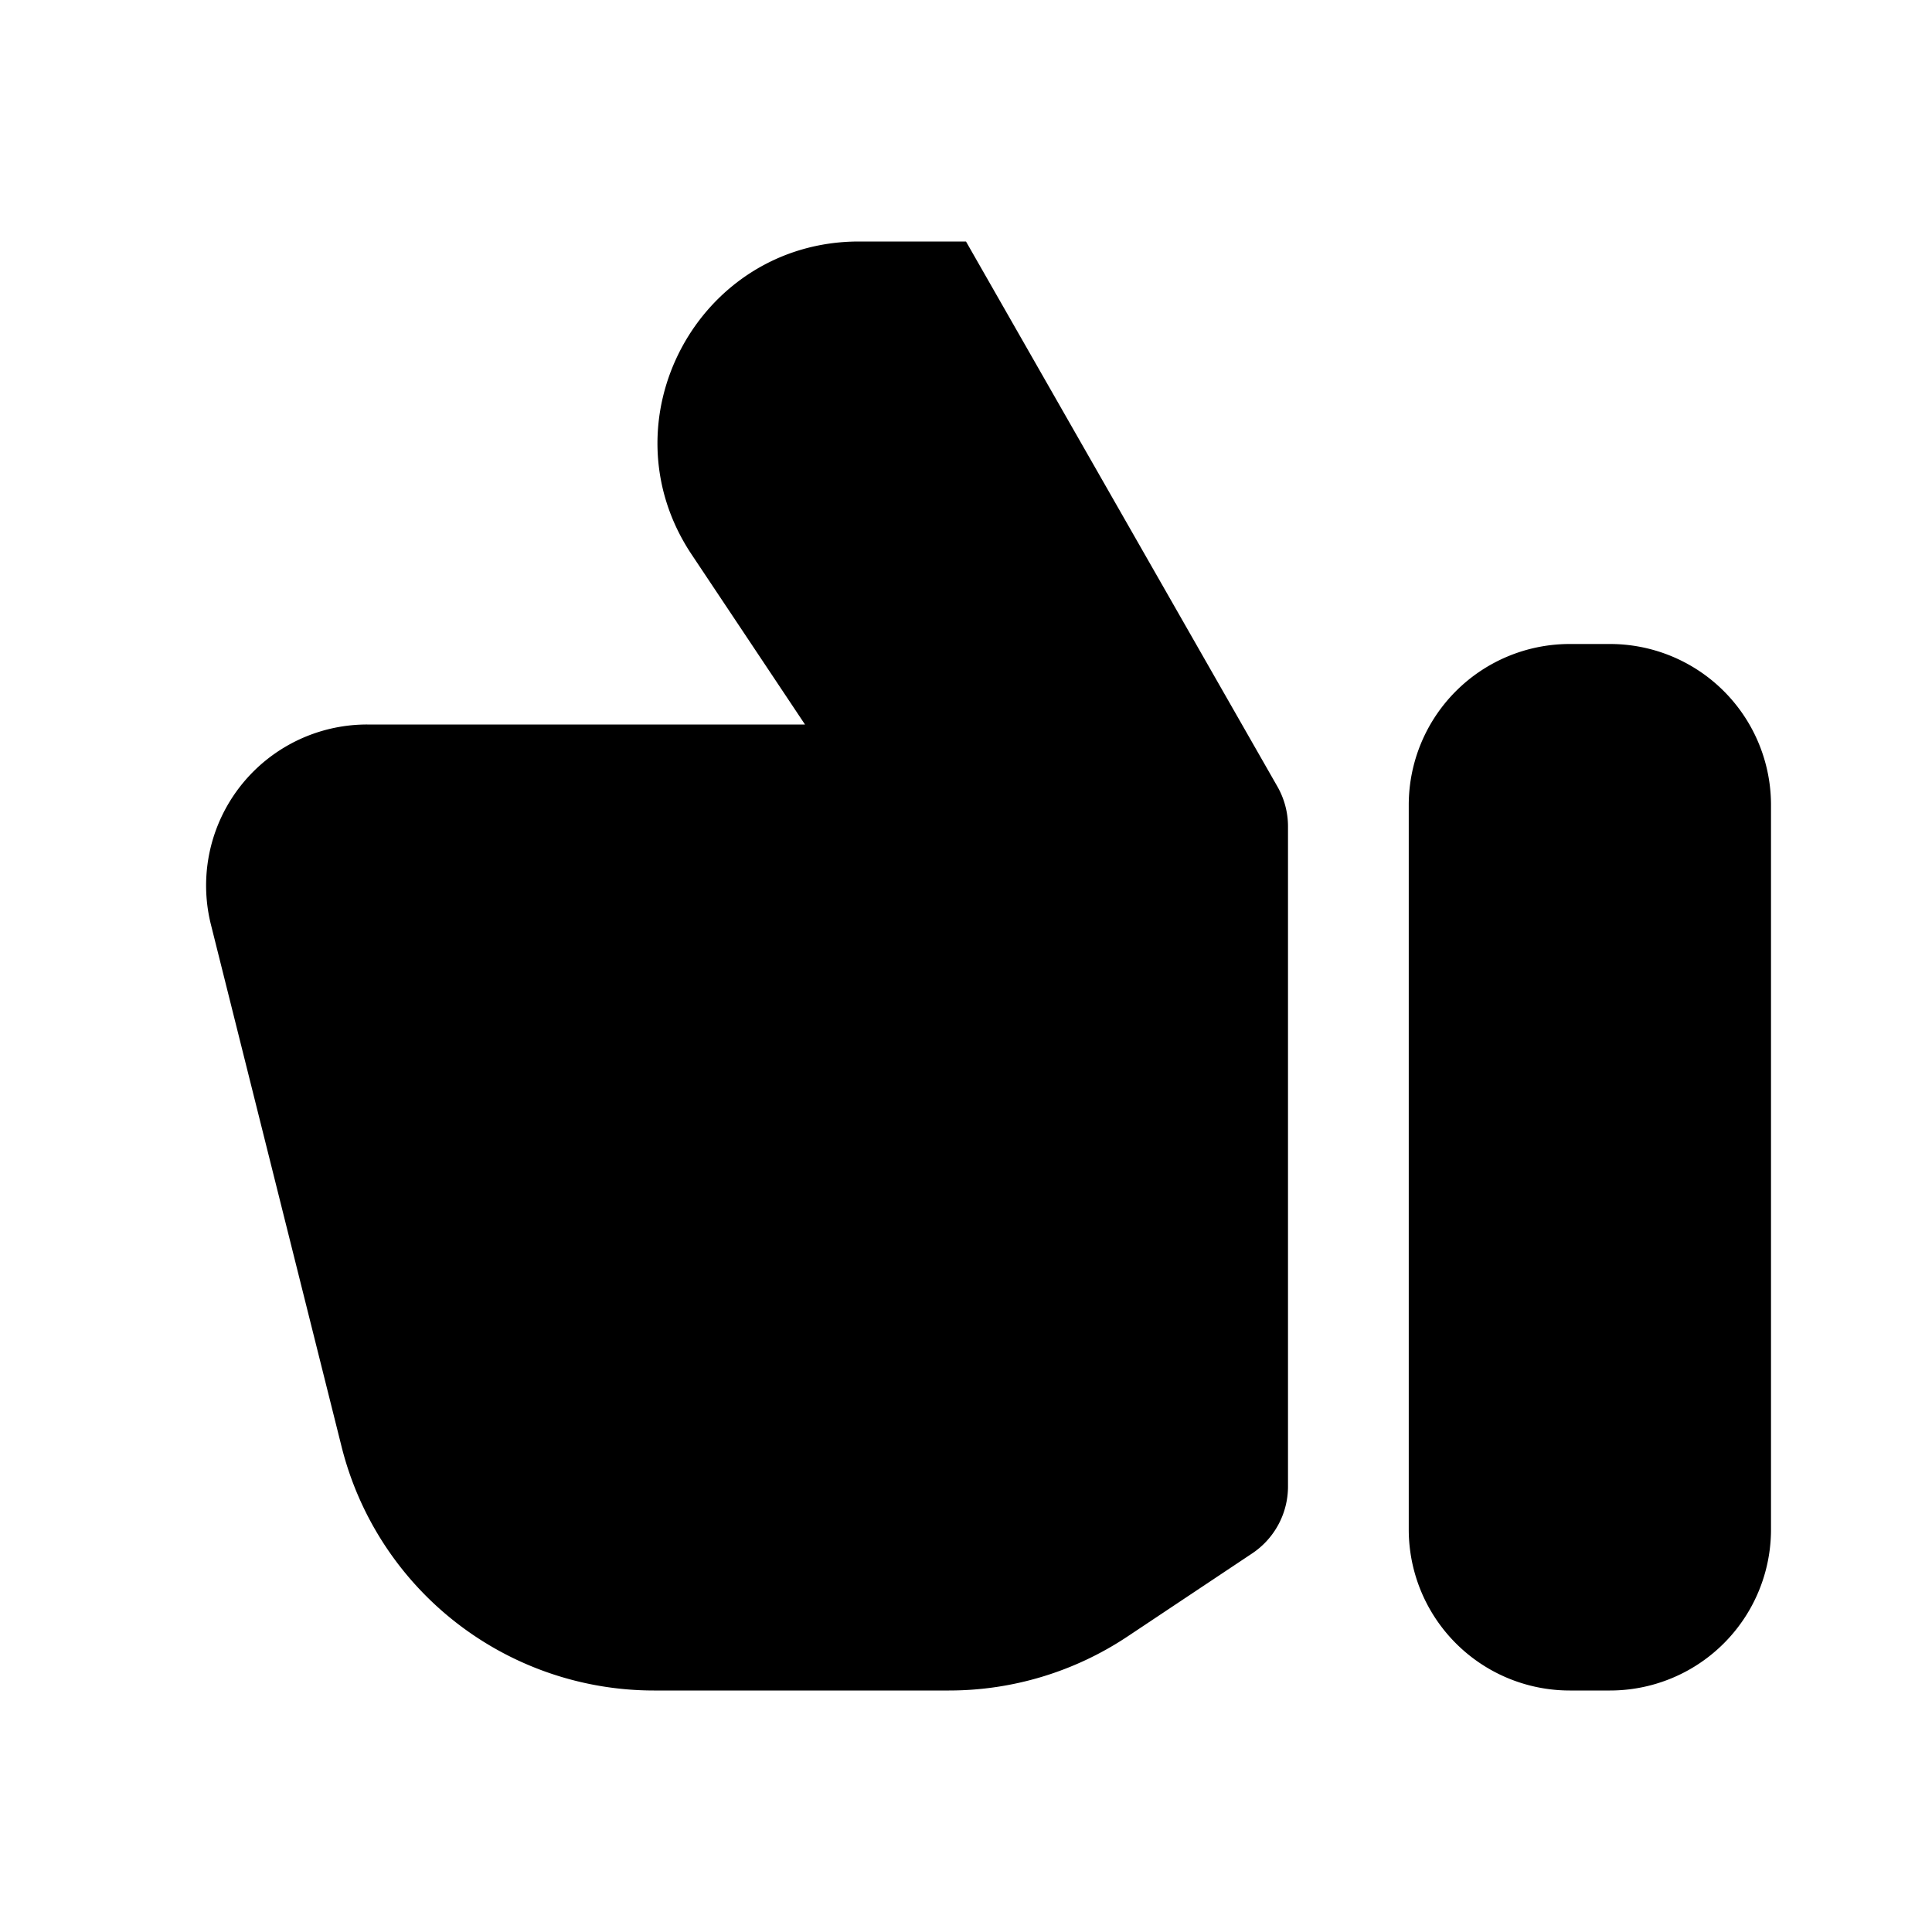 <svg xmlns="http://www.w3.org/2000/svg" width="1em" height="1em" viewBox="0 0 24 24">
  <path fill="currentColor" fill-rule="evenodd" d="M11.789 21H8.123a4 4 0 0 1-3.88-3.03L2.62 11.485A2 2 0 0 1 4.561 9H10L8.591 6.887C7.484 5.225 8.675 3 10.671 3H12l3.868 6.77a1 1 0 0 1 .132.496v8.199a1 1 0 0 1-.445.832l-1.547 1.031a4 4 0 0 1-2.22.672ZM20 8h-.5a2 2 0 0 0-2 2v9a2 2 0 0 0 2 2h.5a2 2 0 0 0 2-2v-9a2 2 0 0 0-2-2Z" clip-rule="evenodd"/>
</svg>
